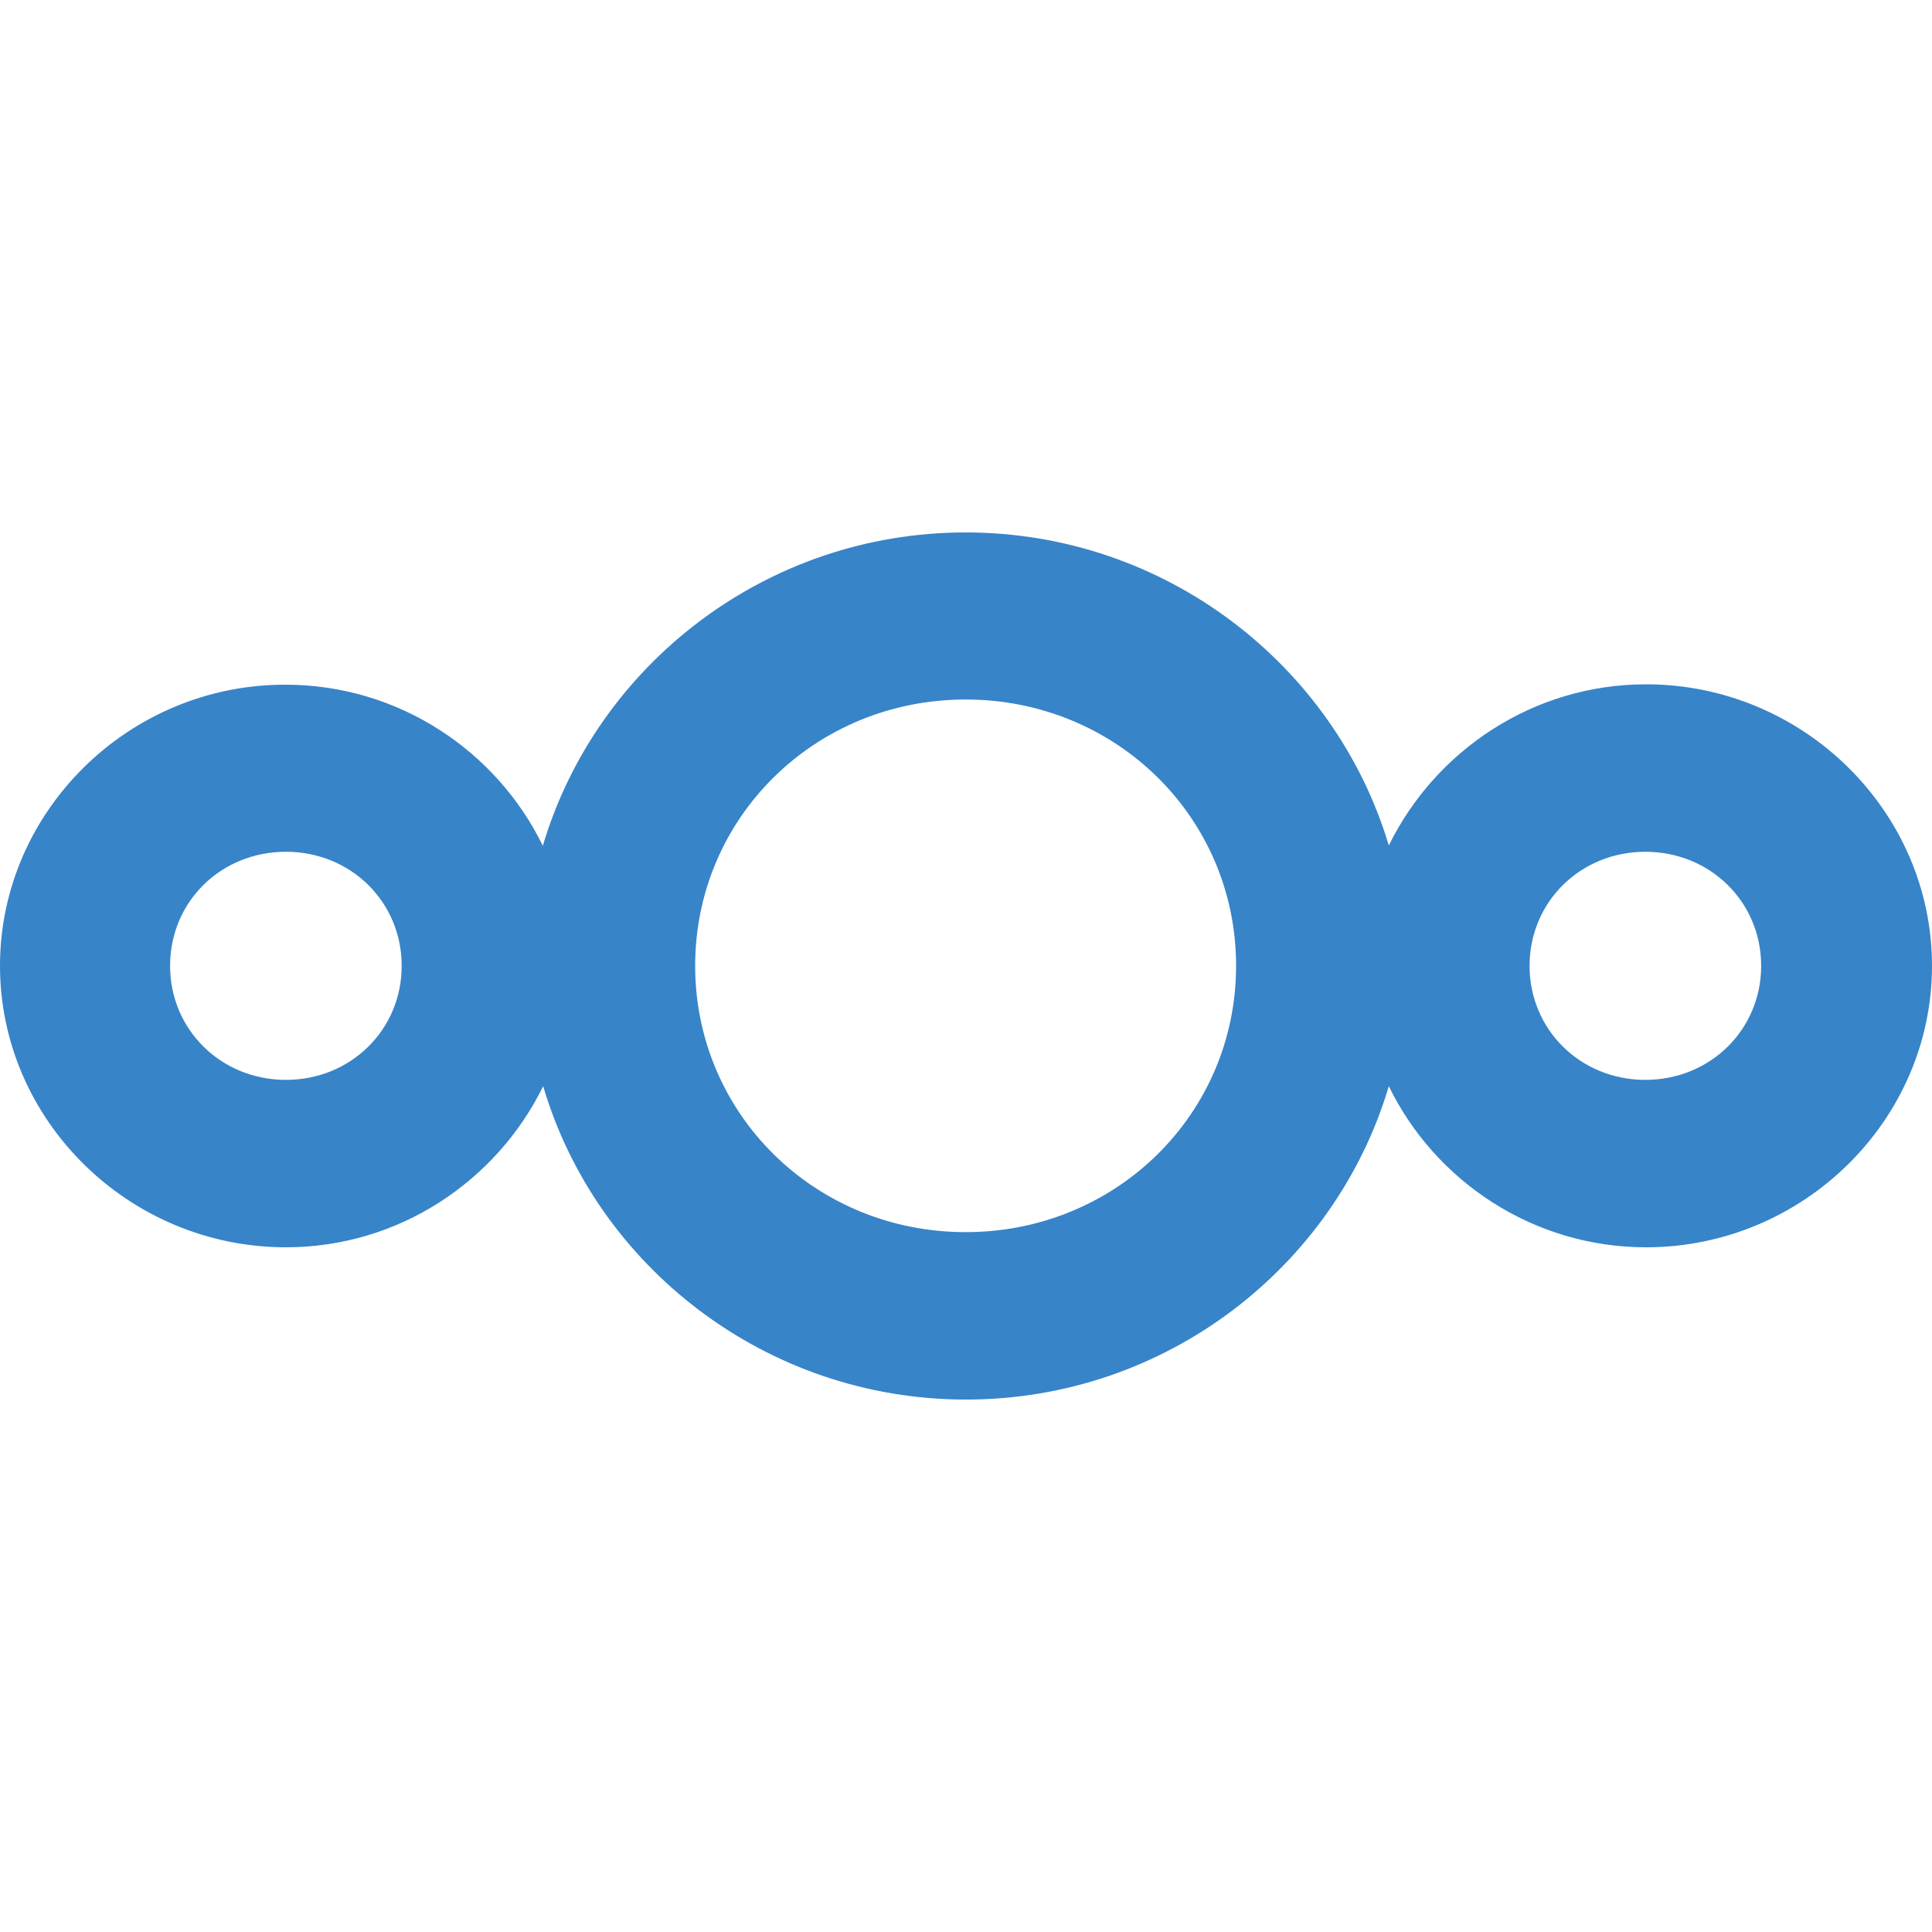 <?xml version="1.0" encoding="UTF-8"?>
<svg xmlns="http://www.w3.org/2000/svg" xmlns:xlink="http://www.w3.org/1999/xlink" width="80px" height="80px" viewBox="0 0 80 36" version="1.1">
<g id="surface1">
<path style=" stroke:none;fill-rule:nonzero;fill:rgb(21.569%,51.765%,78.824%);fill-opacity:1;" d="M 39.984 0.047 C 31.707 0.047 24.695 5.551 22.477 13.023 C 20.57 9.102 16.508 6.352 11.824 6.352 C 5.34 6.336 0 11.594 0 17.992 C 0 24.391 5.34 29.648 11.84 29.648 C 16.523 29.648 20.57 26.898 22.492 22.977 C 24.695 30.449 31.723 35.953 40 35.953 C 48.277 35.953 55.289 30.449 57.508 22.977 C 59.414 26.898 63.477 29.648 68.16 29.648 C 74.66 29.648 80 24.391 80 17.992 C 80 11.594 74.66 6.336 68.16 6.336 C 63.477 6.336 59.43 9.09 57.508 13.008 C 55.273 5.551 48.262 0.047 39.984 0.047 M 39.984 6.965 C 46.215 6.965 51.184 11.855 51.184 17.992 C 51.184 24.129 46.215 29.02 39.984 29.02 C 33.754 29.02 28.785 24.129 28.785 17.992 C 28.785 11.855 33.754 6.965 39.984 6.965 M 11.84 13.27 C 14.527 13.27 16.633 15.348 16.633 17.992 C 16.633 20.637 14.527 22.715 11.84 22.715 C 9.152 22.715 7.043 20.637 7.043 17.992 C 7.043 15.348 9.137 13.27 11.84 13.27 M 68.129 13.27 C 70.816 13.27 72.926 15.348 72.926 17.992 C 72.926 20.637 70.816 22.715 68.129 22.715 C 65.441 22.715 63.336 20.637 63.336 17.992 C 63.336 15.348 65.441 13.27 68.129 13.27 "/>
</g>
</svg>
